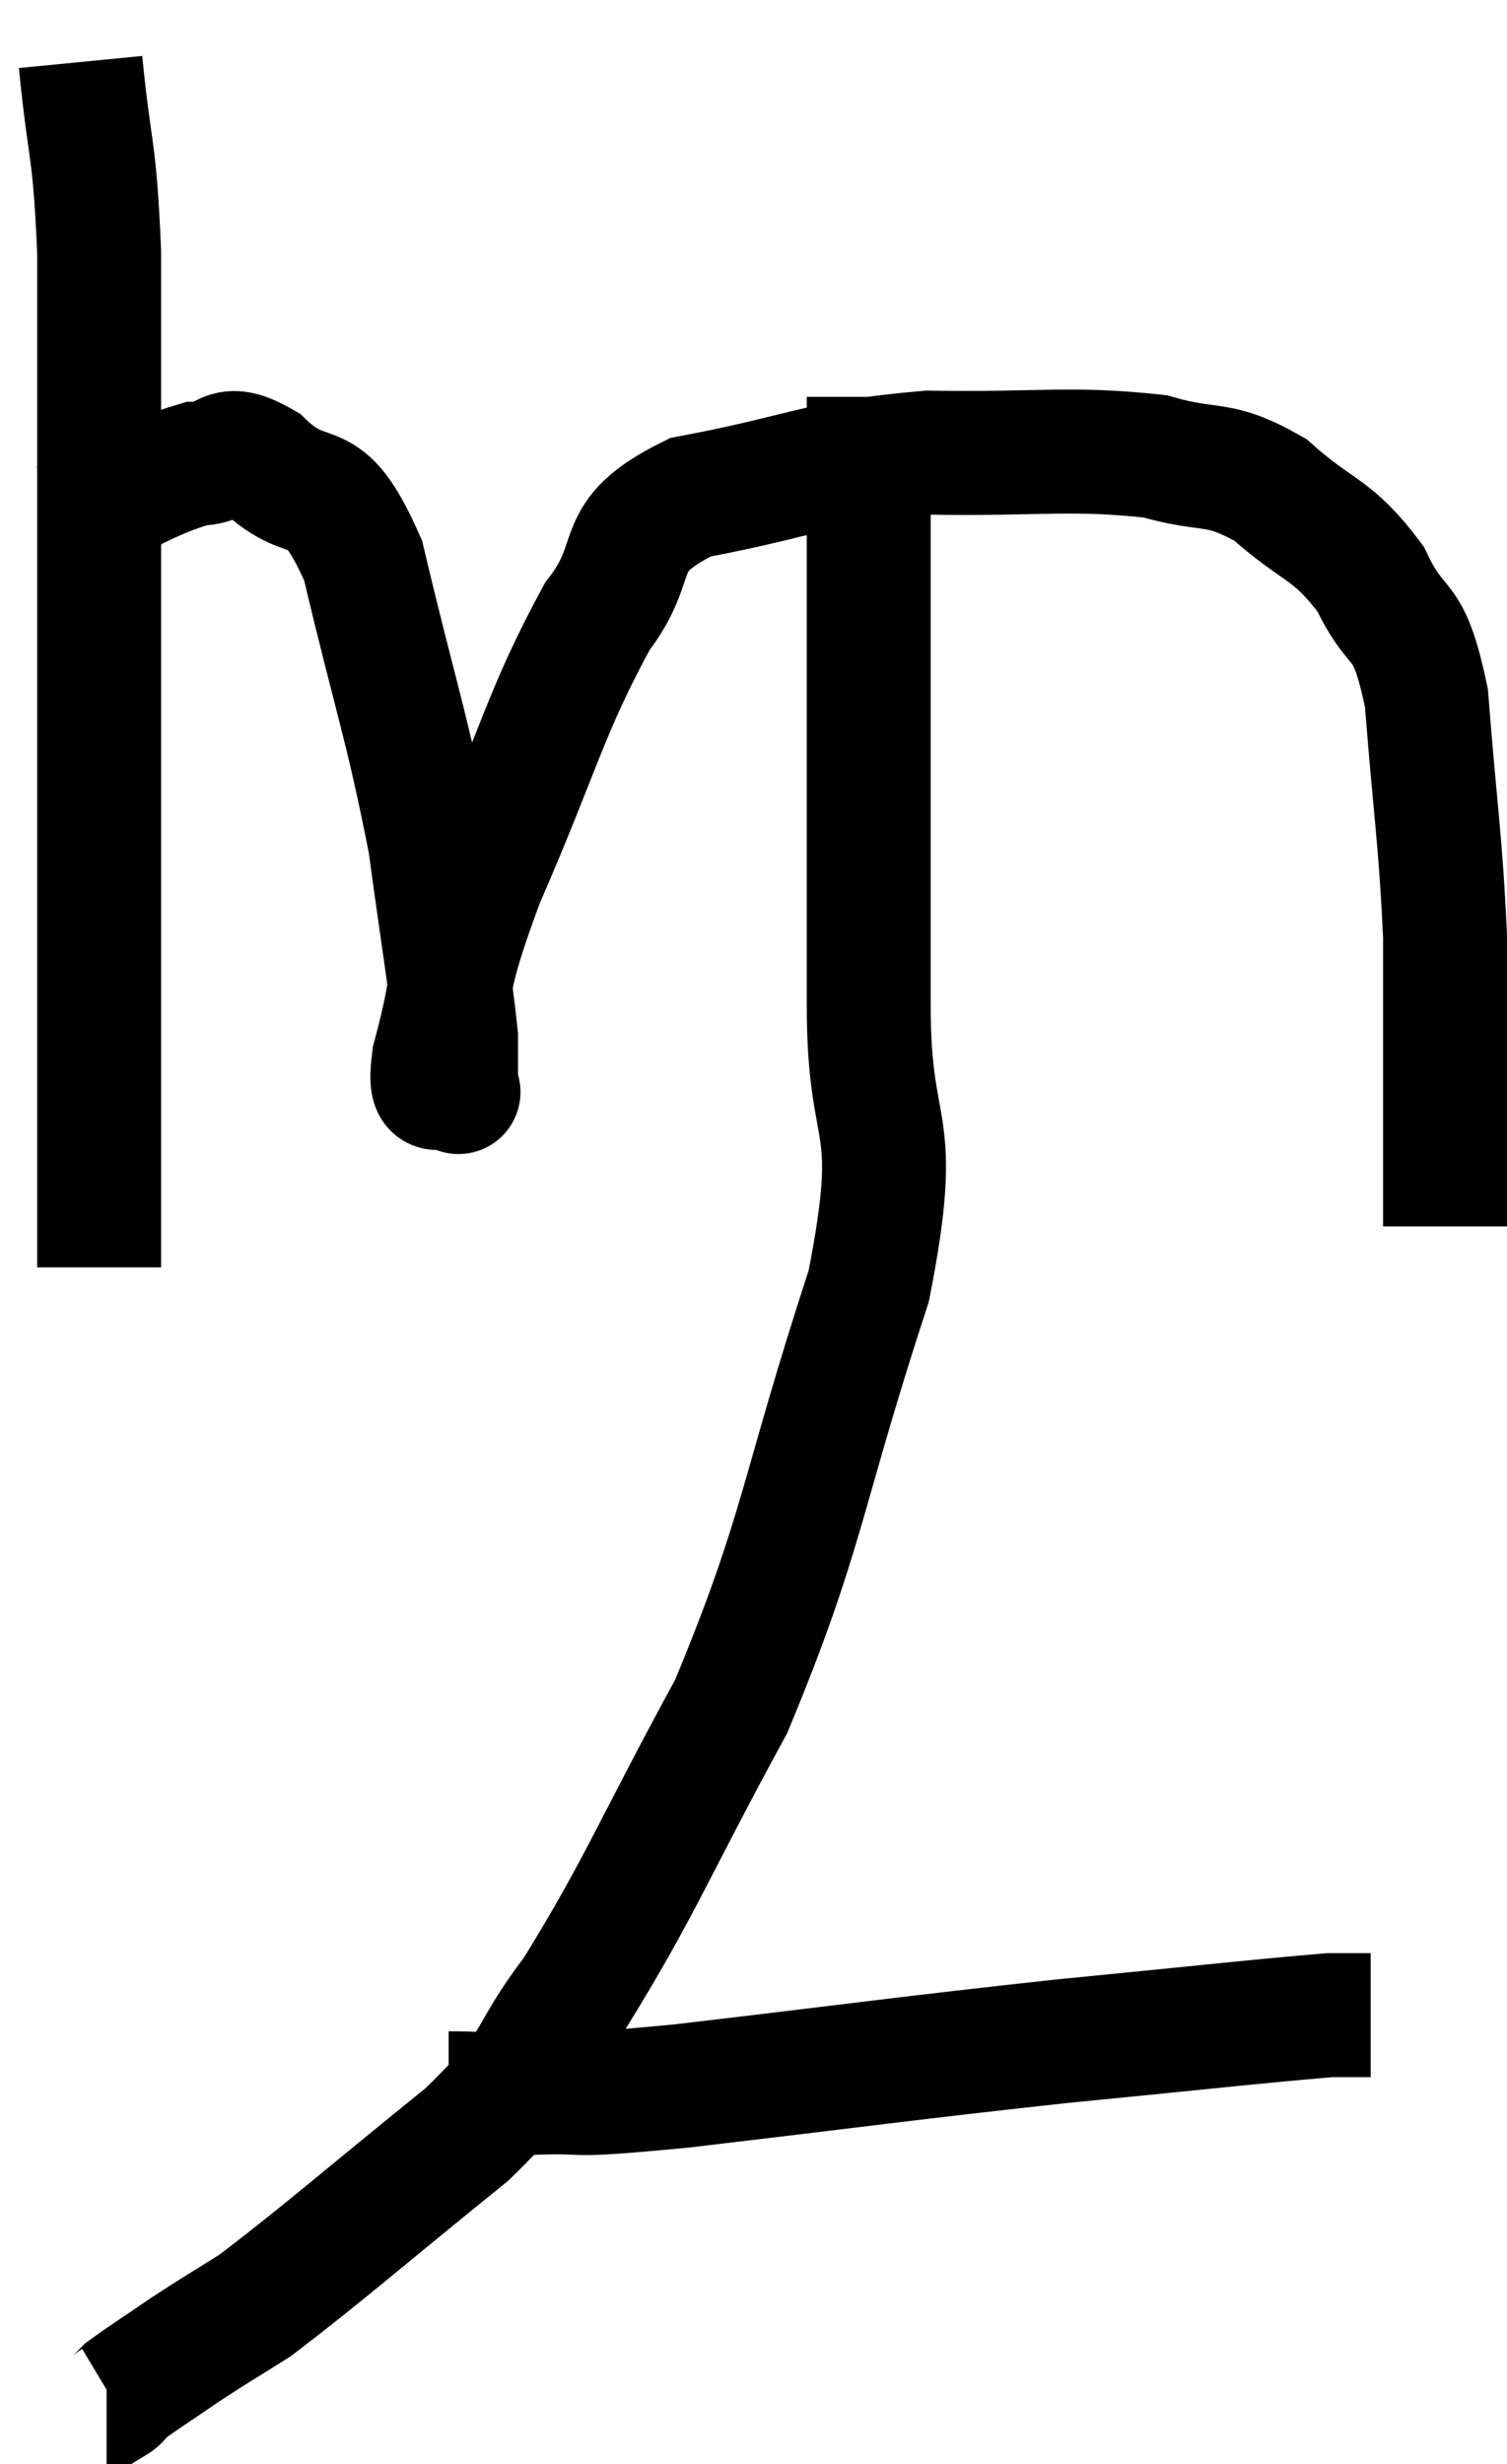 <svg xmlns="http://www.w3.org/2000/svg" viewBox="10.76 2.6 24.32 39.74" width="24.32" height="39.74"><path d="M 12.06 3.6 C 12.21 5.13, 12.285 4.905, 12.36 6.66 C 12.36 8.64, 12.36 8.835, 12.36 10.62 C 12.36 12.21, 12.36 12.225, 12.36 13.8 C 12.36 15.36, 12.36 15.495, 12.36 16.92 C 12.36 18.21, 12.36 18.225, 12.36 19.5 C 12.36 20.76, 12.36 21.135, 12.36 22.02 C 12.36 22.53, 12.36 22.785, 12.36 23.04 L 12.36 23.04" fill="none" stroke="black" stroke-width="2"></path><path d="M 11.76 11.04 C 12.84 10.56, 13.11 10.32, 13.92 10.08 C 14.46 10.08, 14.325 9.69, 15 10.08 C 15.81 10.86, 15.945 10.11, 16.62 11.64 C 17.16 13.92, 17.325 14.28, 17.7 16.2 C 17.91 17.76, 18.015 18.33, 18.12 19.32 C 18.12 19.74, 18.12 19.95, 18.12 20.16 C 18.12 20.16, 18.21 20.28, 18.12 20.16 C 17.94 19.92, 17.655 20.52, 17.76 19.68 C 18.15 18.24, 17.88 18.585, 18.54 16.8 C 19.47 14.67, 19.56 14.085, 20.4 12.54 C 21.15 11.58, 20.565 11.28, 21.9 10.62 C 23.82 10.26, 23.865 10.065, 25.74 9.9 C 27.57 9.93, 28.02 9.81, 29.4 9.96 C 30.33 10.23, 30.39 10.005, 31.26 10.5 C 32.07 11.22, 32.25 11.1, 32.88 11.94 C 33.33 12.9, 33.48 12.42, 33.78 13.86 C 33.93 15.78, 34.005 16.095, 34.08 17.7 C 34.08 18.99, 34.08 19.2, 34.08 20.28 C 34.08 21.15, 34.08 21.495, 34.08 22.02 L 34.08 22.38" fill="none" stroke="black" stroke-width="2"></path><path d="M 24.78 9 C 24.78 9.96, 24.78 9.705, 24.78 10.92 C 24.78 12.39, 24.78 11.88, 24.78 13.86 C 24.78 16.35, 24.78 16.47, 24.78 18.84 C 24.78 21.09, 25.335 20.52, 24.78 23.34 C 23.67 26.73, 23.745 27.27, 22.56 30.12 C 21.3 32.43, 21.105 33.015, 20.04 34.74 C 19.17 35.88, 19.59 35.76, 18.3 37.02 C 16.59 38.4, 16.02 38.91, 14.88 39.78 C 14.31 40.14, 14.265 40.155, 13.74 40.5 C 13.26 40.83, 13.065 40.95, 12.78 41.16 C 12.69 41.25, 12.675 41.295, 12.6 41.34 L 12.48 41.34" fill="none" stroke="black" stroke-width="2"></path><path d="M 18 36.36 C 18.6 36.36, 18.255 36.39, 19.2 36.36 C 20.49 36.3, 19.605 36.45, 21.78 36.24 C 24.84 35.88, 25.29 35.805, 27.9 35.52 C 30.06 35.31, 30.975 35.205, 32.22 35.1 C 32.55 35.1, 32.715 35.1, 32.88 35.1 L 32.88 35.1" fill="none" stroke="black" stroke-width="2"></path></svg>
